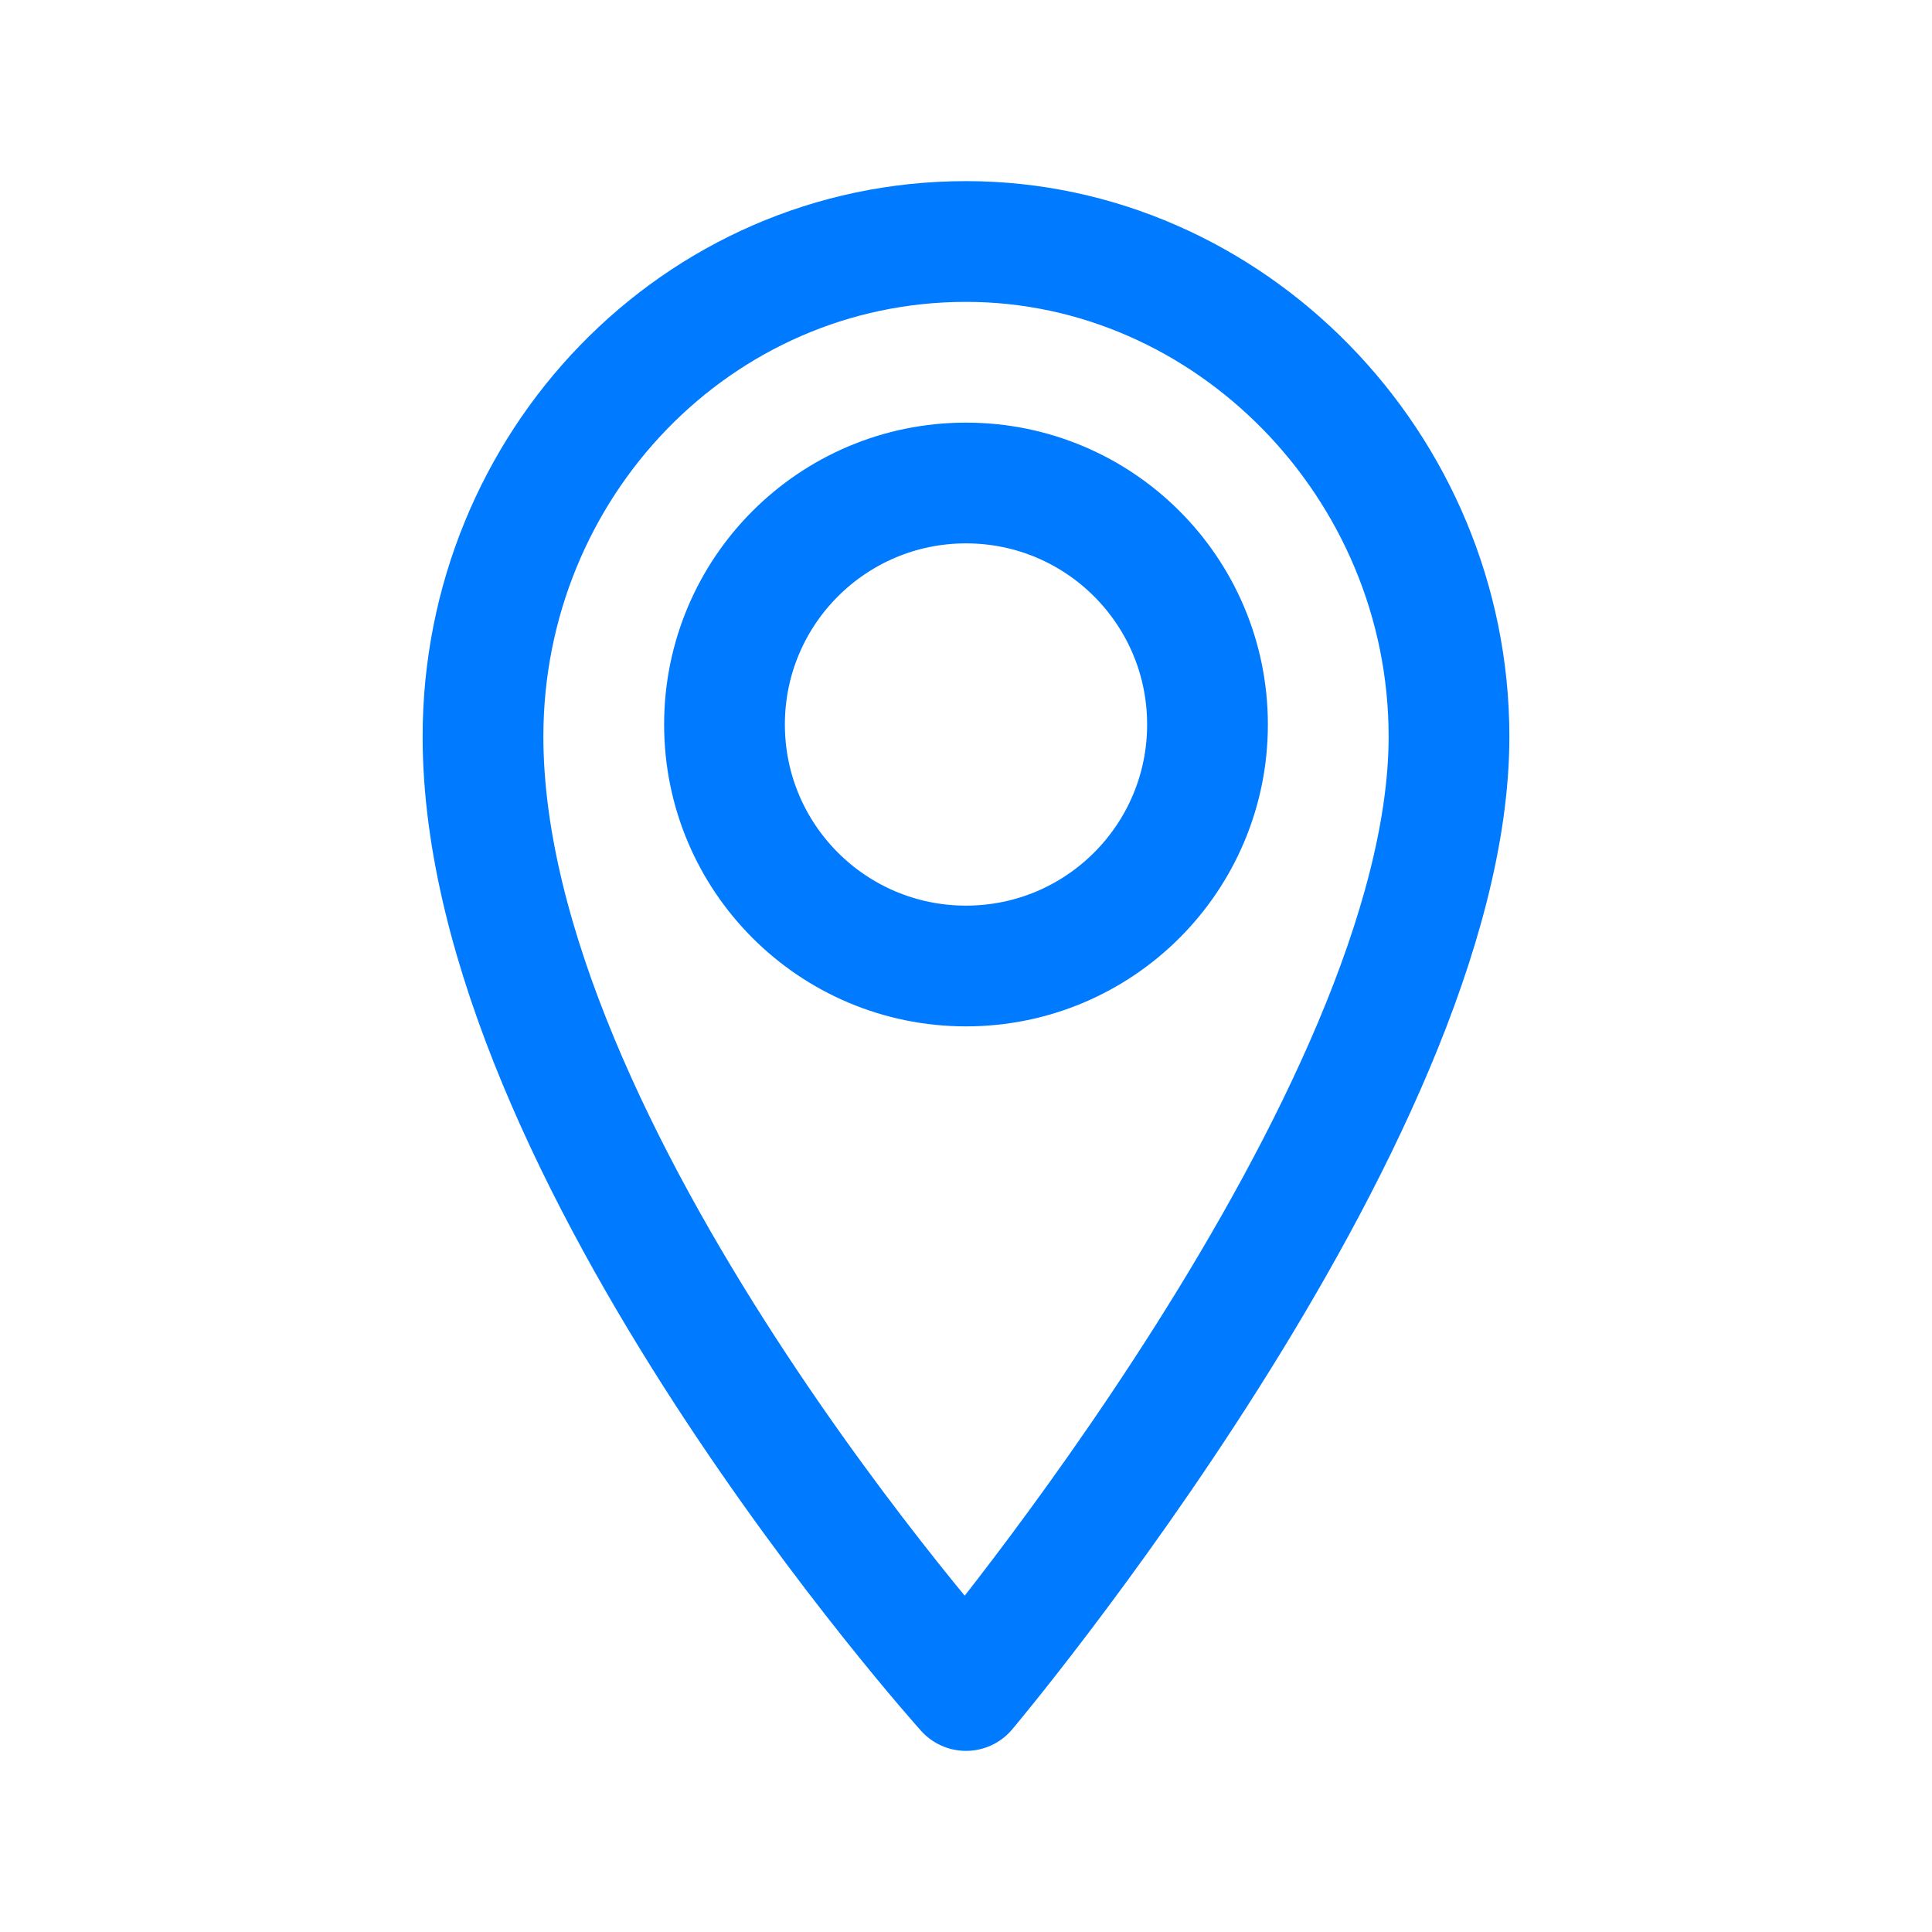 <svg width="16" height="16" viewBox="0 0 16 16" fill="none" xmlns="http://www.w3.org/2000/svg">
<path d="M8 8C9.105 8 10 7.105 10 6C10 4.895 9.105 4 8 4C6.895 4 6 4.895 6 6C6 7.105 6.895 8 8 8Z" stroke="#007AFF" stroke-miterlimit="10" stroke-linecap="round" stroke-linejoin="round"/>
<path fill-rule="evenodd" clip-rule="evenodd" d="M8 2C10.177 2 12 3.85 12 6.1C12 9.25 8 14 8 14C8 14 4 9.55 4 6.1C4 3.85 5.772 2 8 2Z" stroke="#007AFF" stroke-miterlimit="10" stroke-linecap="round" stroke-linejoin="round"/>
</svg>
